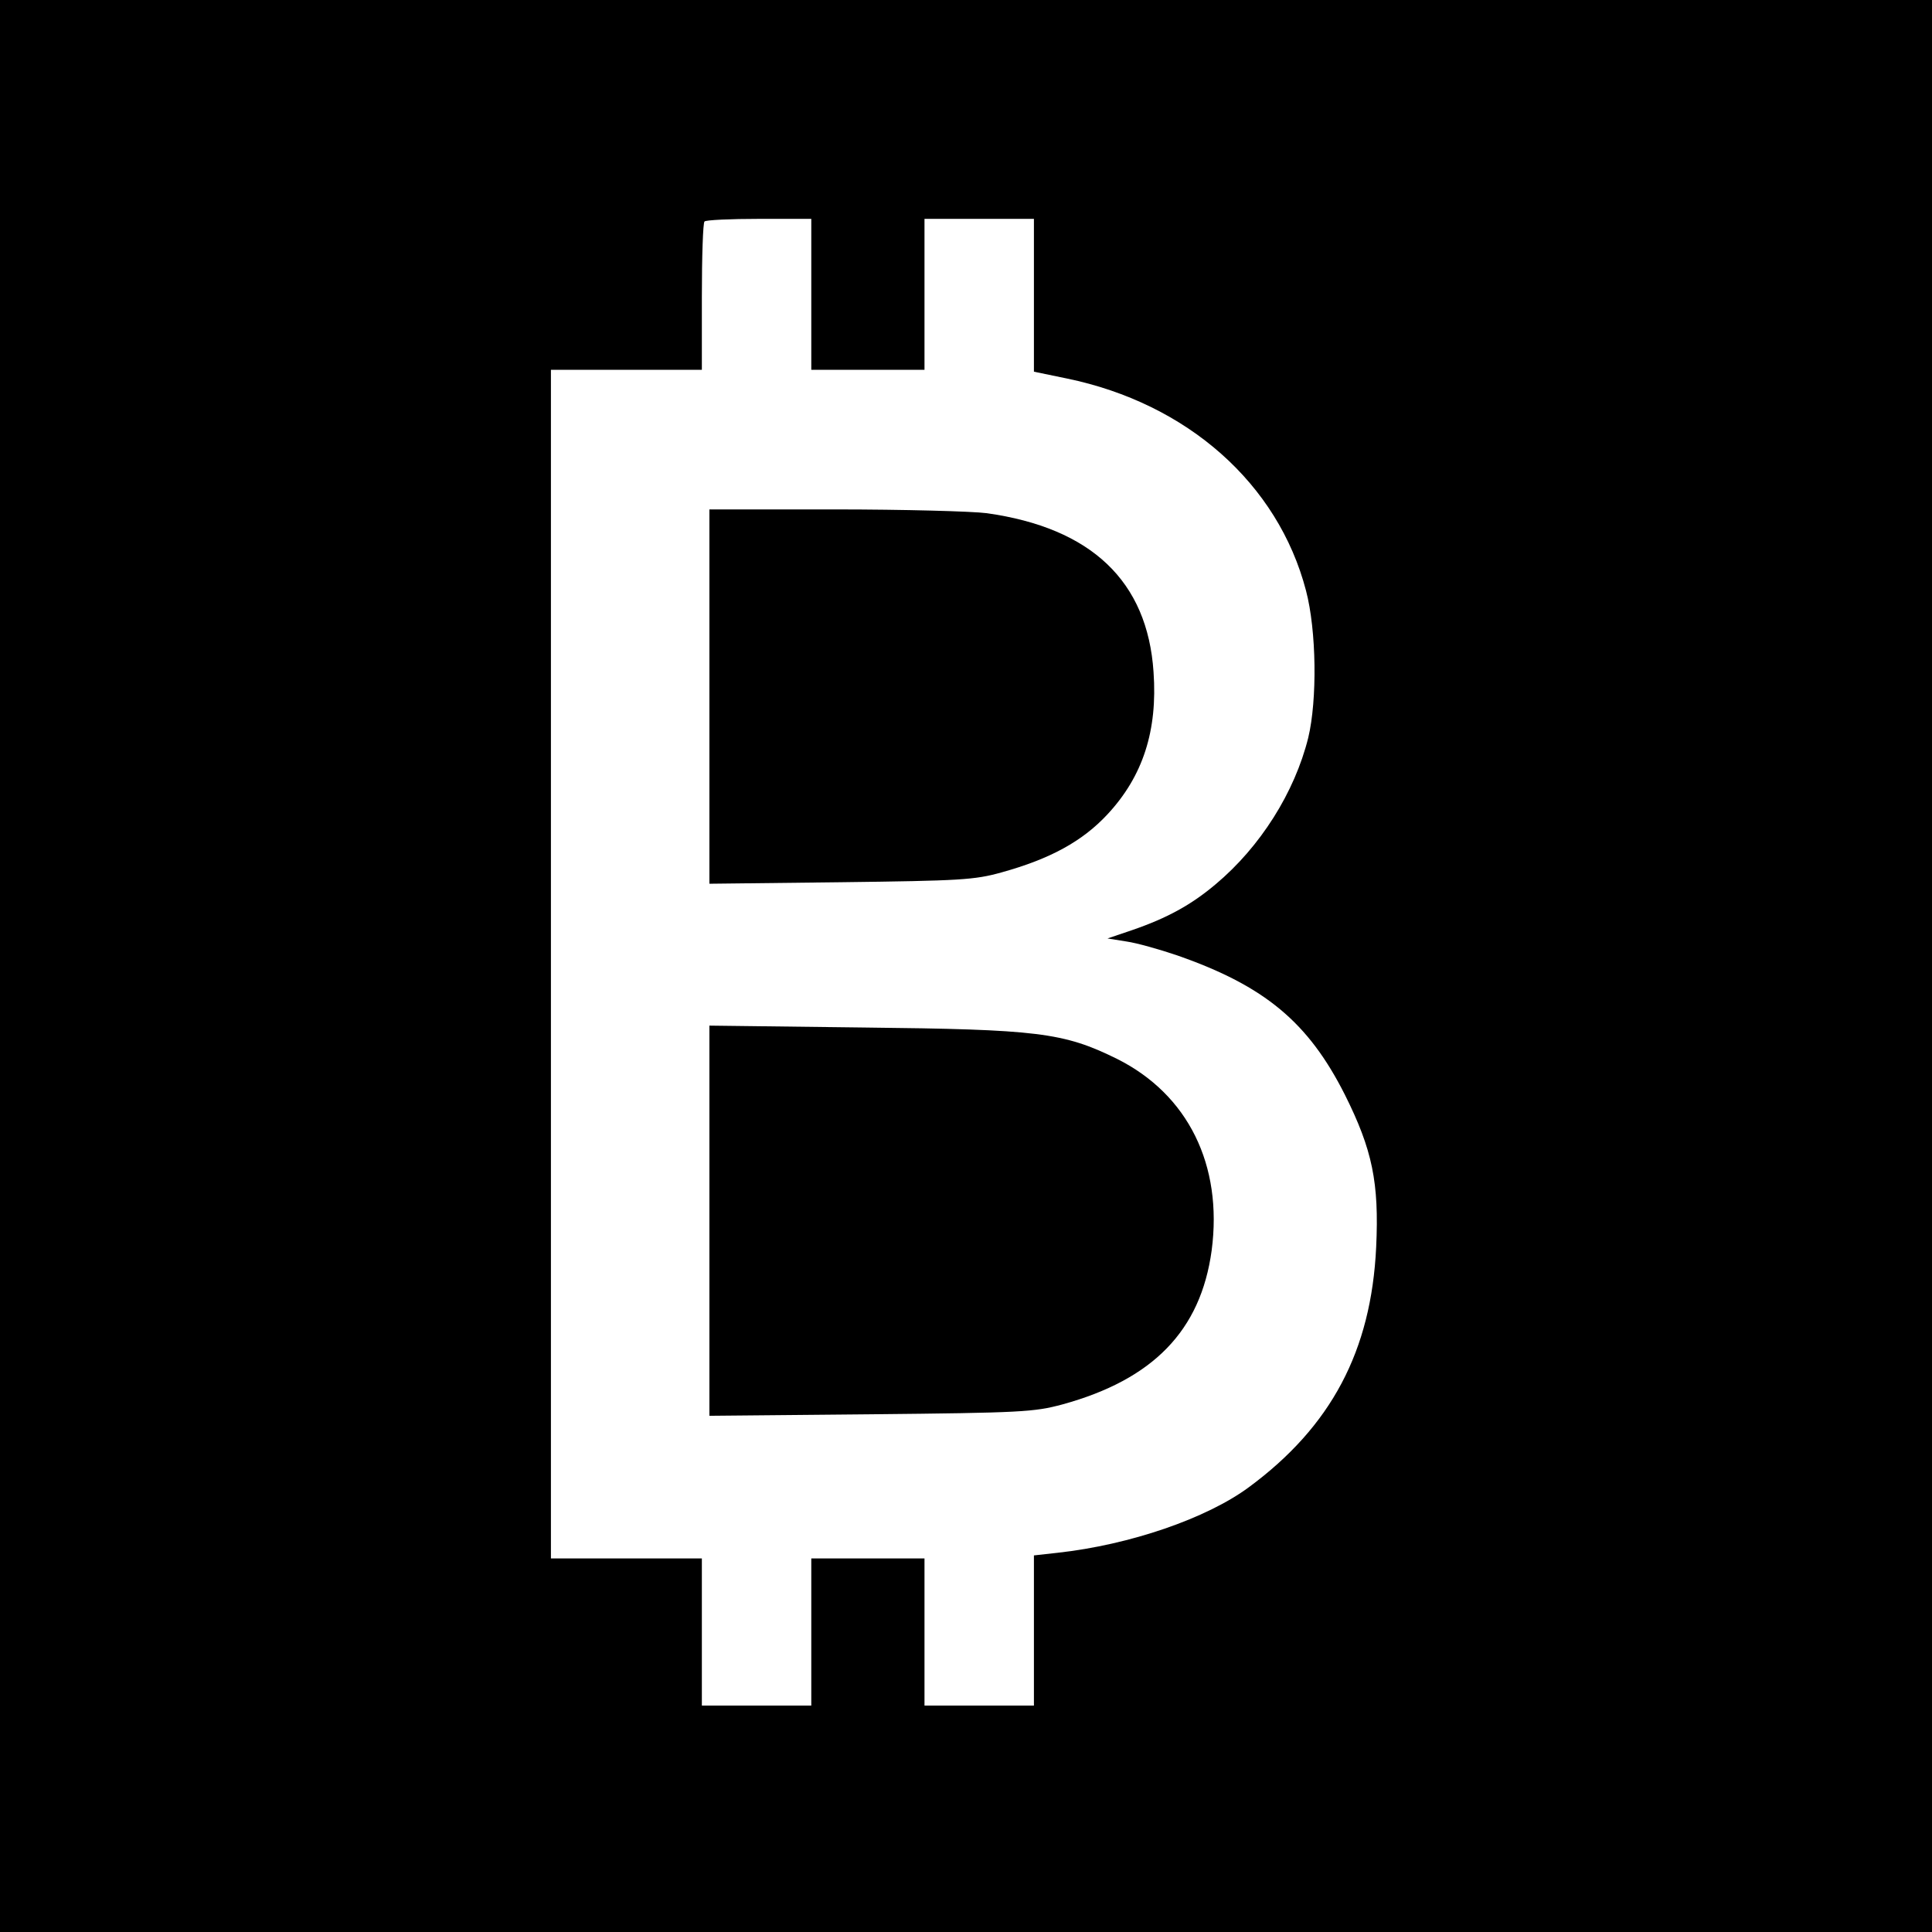 <?xml version="1.0" standalone="no"?>
<!DOCTYPE svg PUBLIC "-//W3C//DTD SVG 20010904//EN"
 "http://www.w3.org/TR/2001/REC-SVG-20010904/DTD/svg10.dtd">
<svg version="1.0" xmlns="http://www.w3.org/2000/svg"
 width="512pt" height="512pt" viewBox="0 0 512 512"
 preserveAspectRatio="xMidYMid meet">
<g transform="translate(0,512) scale(0.1,-0.1)"
fill="#000000" stroke="none">
<path d="M0 2560 l0 -2560 2560 0 2560 0 0 2560 0 2560 -2560 0 -2560 0 0
-2560z m2150 1780 l0 -200 150 0 150 0 0 200 0 200 145 0 145 0 0 -203 0 -202
87 -18 c320 -66 560 -279 634 -562 28 -106 30 -290 6 -390 -36 -145 -127 -289
-245 -388 -65 -55 -129 -90 -222 -122 l-65 -22 50 -8 c28 -4 88 -21 135 -37
232 -81 347 -177 444 -369 73 -146 91 -233 83 -404 -13 -275 -119 -475 -337
-636 -112 -83 -316 -153 -507 -174 l-63 -7 0 -199 0 -199 -145 0 -145 0 0 195
0 195 -150 0 -150 0 0 -195 0 -195 -145 0 -145 0 0 195 0 195 -200 0 -200 0 0
1575 0 1575 200 0 200 0 0 193 c0 107 3 197 7 200 3 4 69 7 145 7 l138 0 0
-200z"/>
<path d="M1880 3274 l0 -496 348 4 c318 4 354 6 426 26 130 36 215 83 281 154
94 101 133 222 122 377 -16 241 -165 382 -442 421 -38 5 -220 10 -402 10
l-333 0 0 -496z"/>
<path d="M1880 1885 l0 -517 428 4 c400 4 432 6 507 26 241 66 367 196 396
408 30 227 -63 414 -251 508 -142 70 -210 78 -672 83 l-408 5 0 -517z"/>
</g>
</svg>

